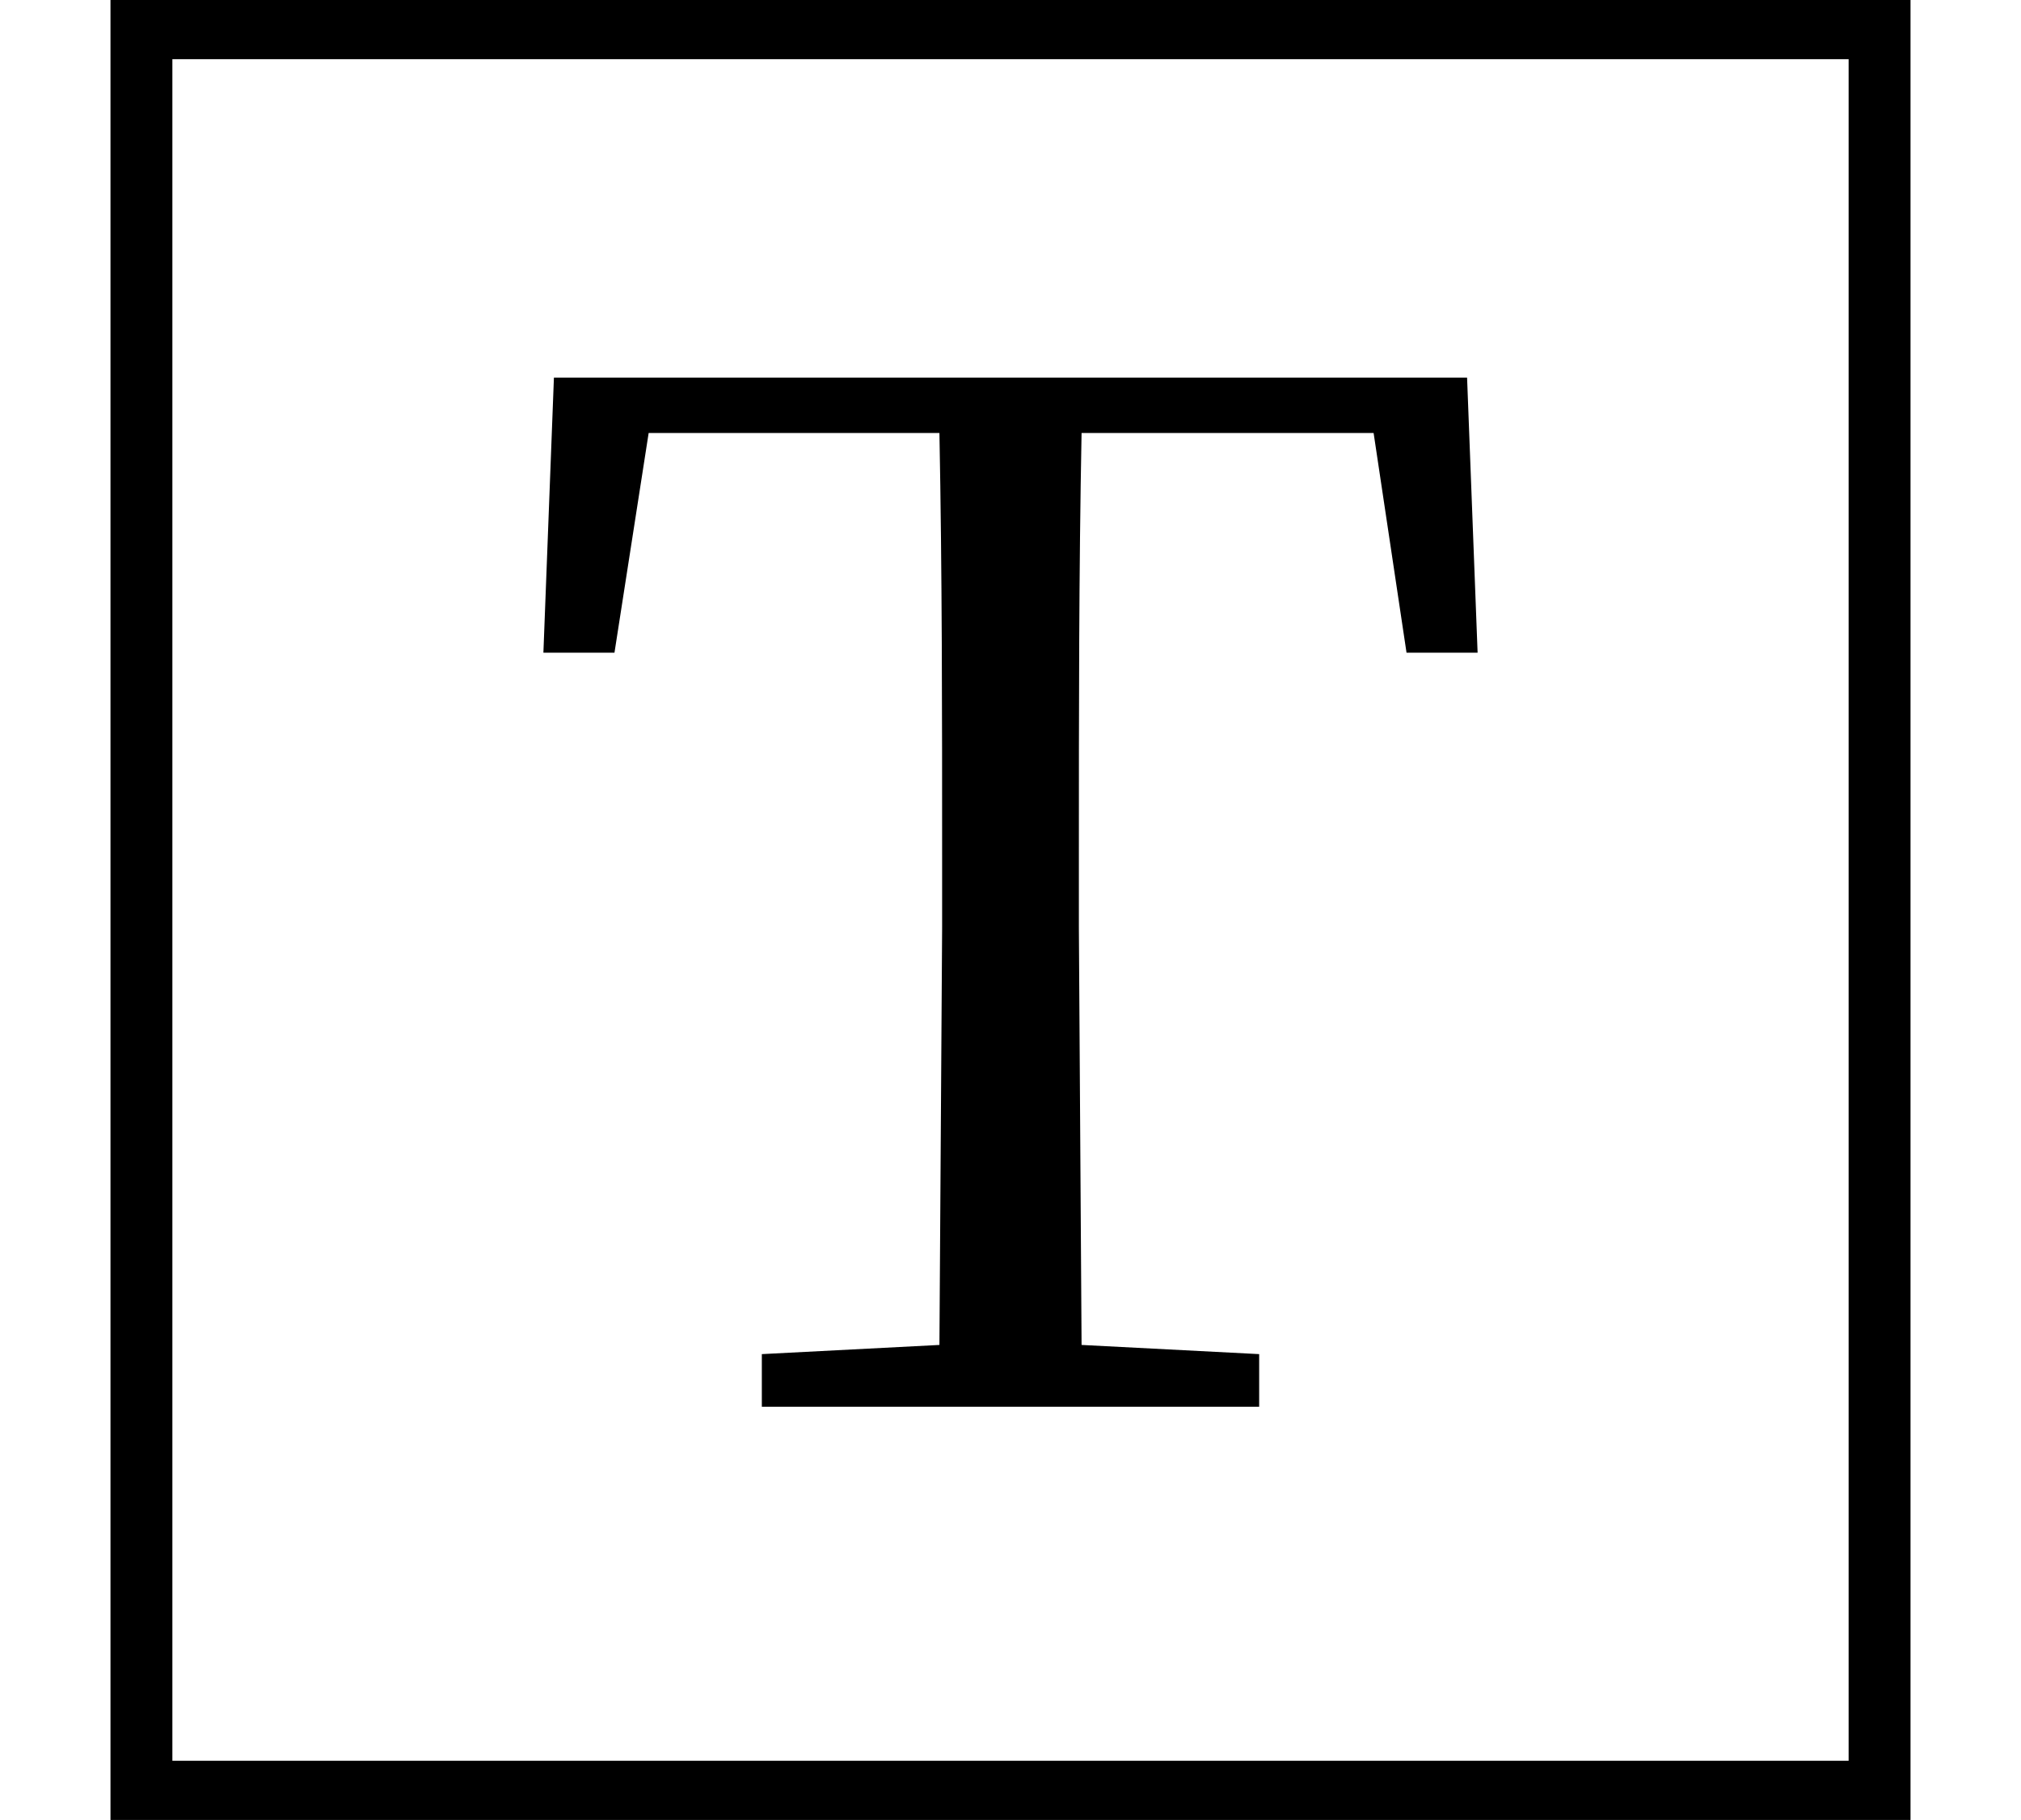 <svg height="21.609" viewBox="0 0 24 21.609" width="24" xmlns="http://www.w3.org/2000/svg">
<path d="M1.312,-1.688 L22.688,-1.688 L22.688,19.922 L1.312,19.922 Z M2.047,-0.984 L2.047,19.219 L21.953,19.219 L21.953,-0.984 Z M6.453,12.172 L7.297,12.172 L7.703,14.781 L11.156,14.781 C11.188,13.109 11.188,11.453 11.188,9.766 L11.188,8.906 L11.156,3.953 L9.047,3.844 L9.047,3.219 L14.953,3.219 L14.953,3.844 L12.844,3.953 L12.812,8.906 L12.812,9.766 C12.812,11.453 12.812,13.125 12.844,14.781 L16.312,14.781 L16.703,12.172 L17.547,12.172 L17.422,15.438 L6.578,15.438 Z" transform="translate(0, 19.922) scale(1, -1)"/>
</svg>